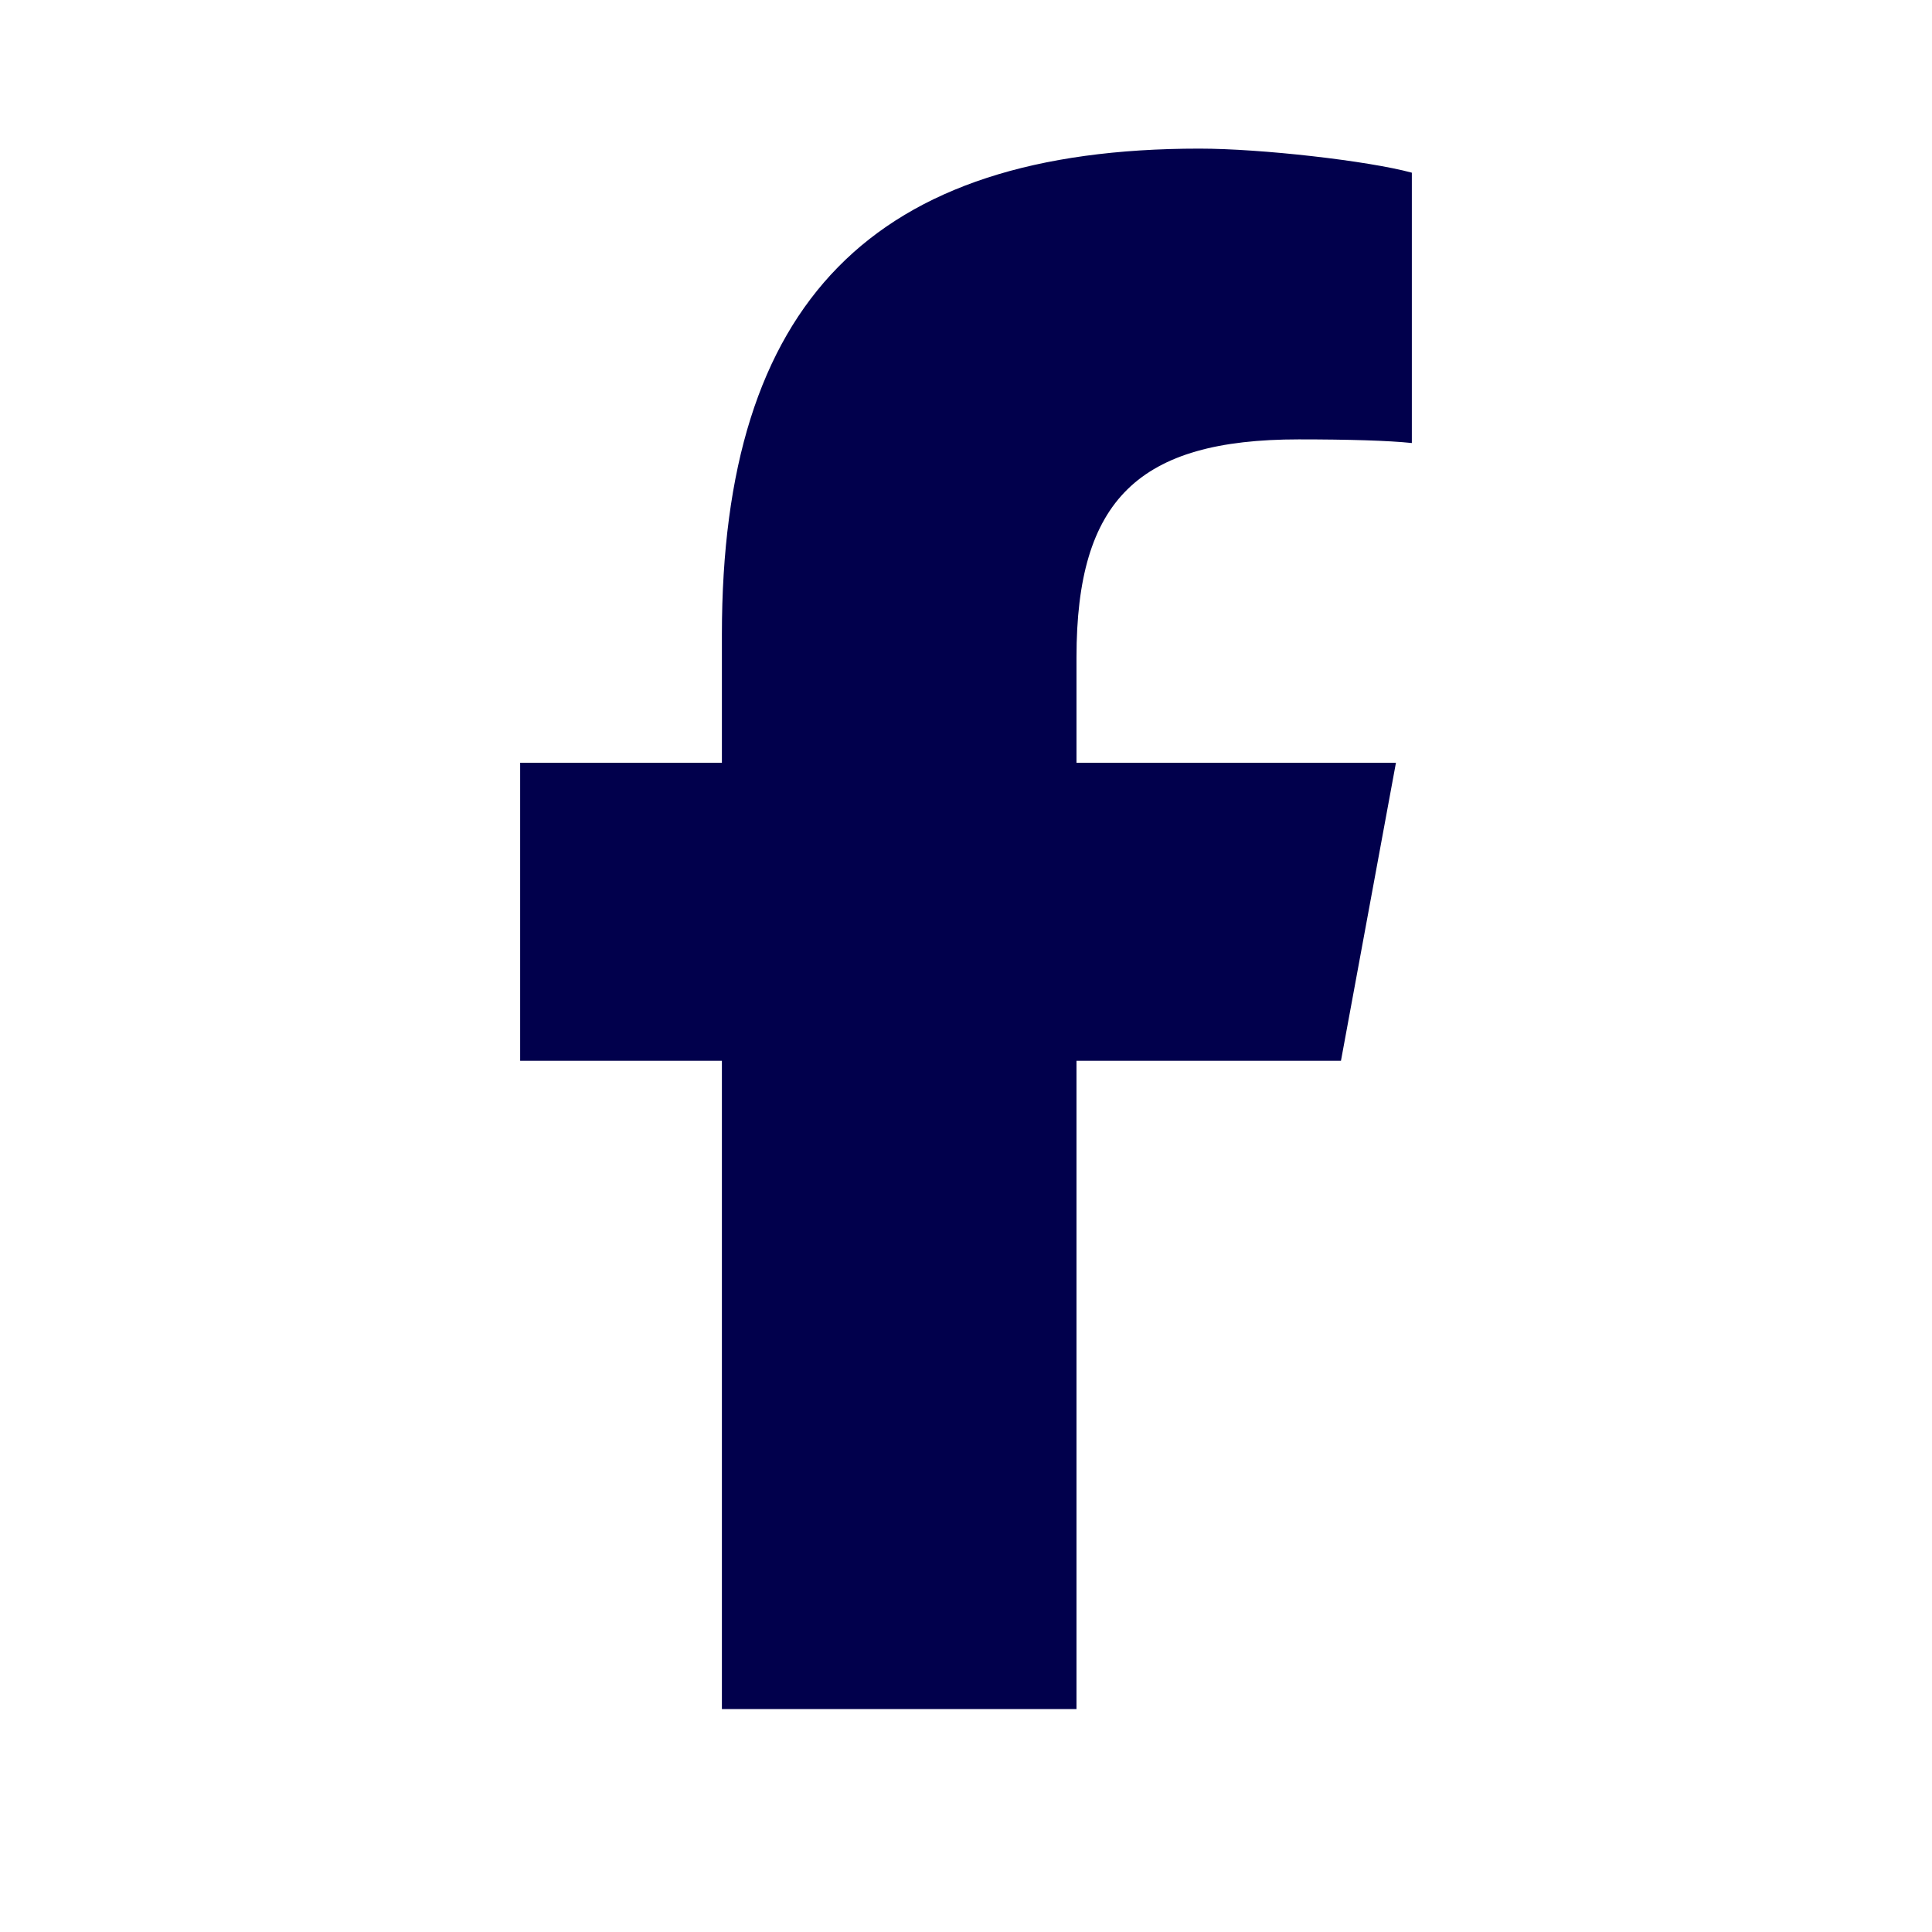 <svg width="26" height="26" viewBox="0 0 26 26" fill="none" xmlns="http://www.w3.org/2000/svg">
<g id="Social icon">
<path id="Primary" d="M9.715 14.276V23H14.487V14.276H18.046L18.786 10.265H14.487V8.846C14.487 6.725 15.322 5.913 17.478 5.913C18.148 5.913 18.687 5.929 19 5.962V2.324C18.412 2.164 16.972 2 16.141 2C11.743 2 9.715 4.071 9.715 8.538V10.265H7V14.276H9.715Z" fill="#01004C"/>
</g>
</svg>
